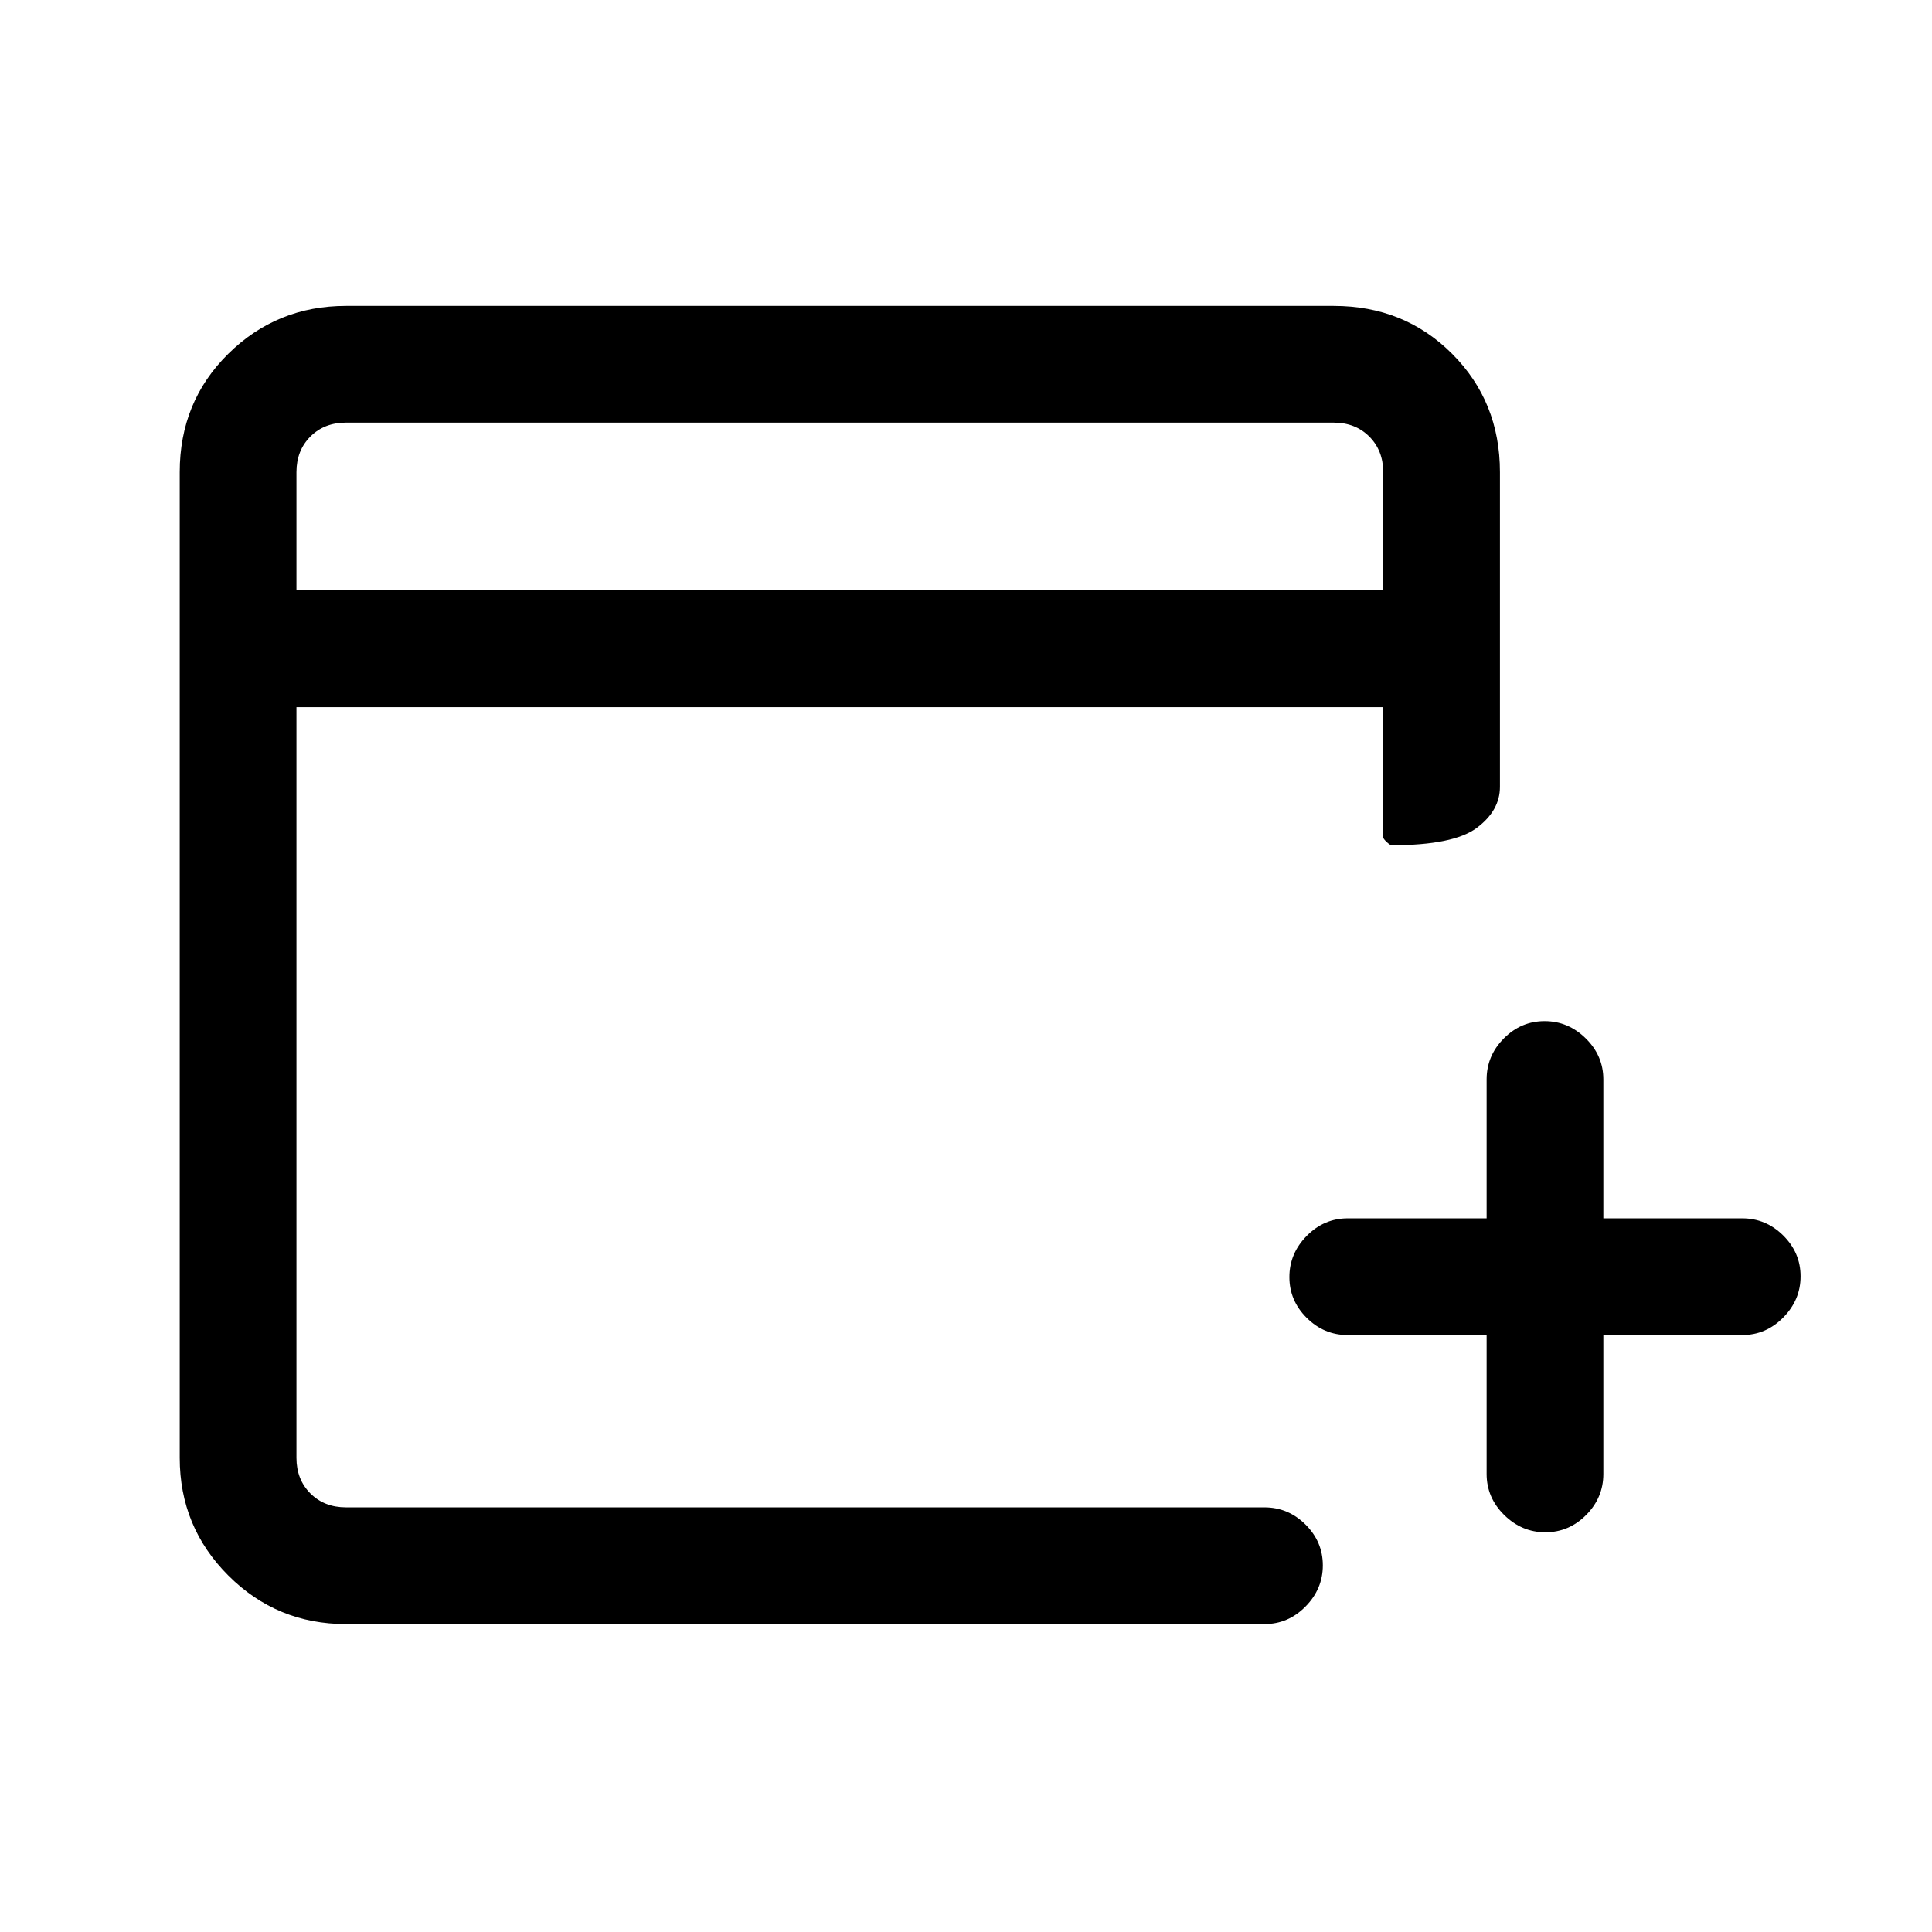 <svg xmlns="http://www.w3.org/2000/svg" height="20" viewBox="0 -960 960 960" width="20"><path d="M738.692-296.615h-69q-11.8 0-20.4-8.548-8.6-8.547-8.6-20.269 0-11.722 8.6-20.453 8.6-8.73 20.4-8.73h69v-69q0-11.8 8.548-20.4 8.547-8.6 20.269-8.6 11.722 0 20.453 8.6t8.731 20.4v69h68.999q11.8 0 20.4 8.547 8.601 8.547 8.601 20.269 0 11.722-8.601 20.453-8.6 8.731-20.4 8.731h-68.999v69q0 11.8-8.548 20.4-8.547 8.6-20.269 8.6-11.722 0-20.453-8.6t-8.731-20.4v-69ZM171.923-153q-34.34 0-58.478-24.137-24.137-24.138-24.137-58.478v-489.77q0-35.04 24.137-58.828Q137.583-808 171.923-808h490.77q35.04 0 58.827 23.787 23.788 23.788 23.788 58.828V-569q0 11.8-11.547 20.4-11.547 8.6-42.27 8.6-.722 0-2.452-1.6-1.731-1.6-1.731-2.4v-64.615h-540v373q0 10.769 6.923 17.692T171.923-211h456.385q11.8 0 20.4 8.547 8.6 8.548 8.6 20.27t-8.6 20.452q-8.6 8.731-20.4 8.731H171.923Zm-24.615-513.615h540v-58.77q0-10.769-6.923-17.692T662.693-750h-490.77q-10.769 0-17.692 6.923t-6.923 17.692v58.77Zm0 0V-750v83.385Z"/></svg>